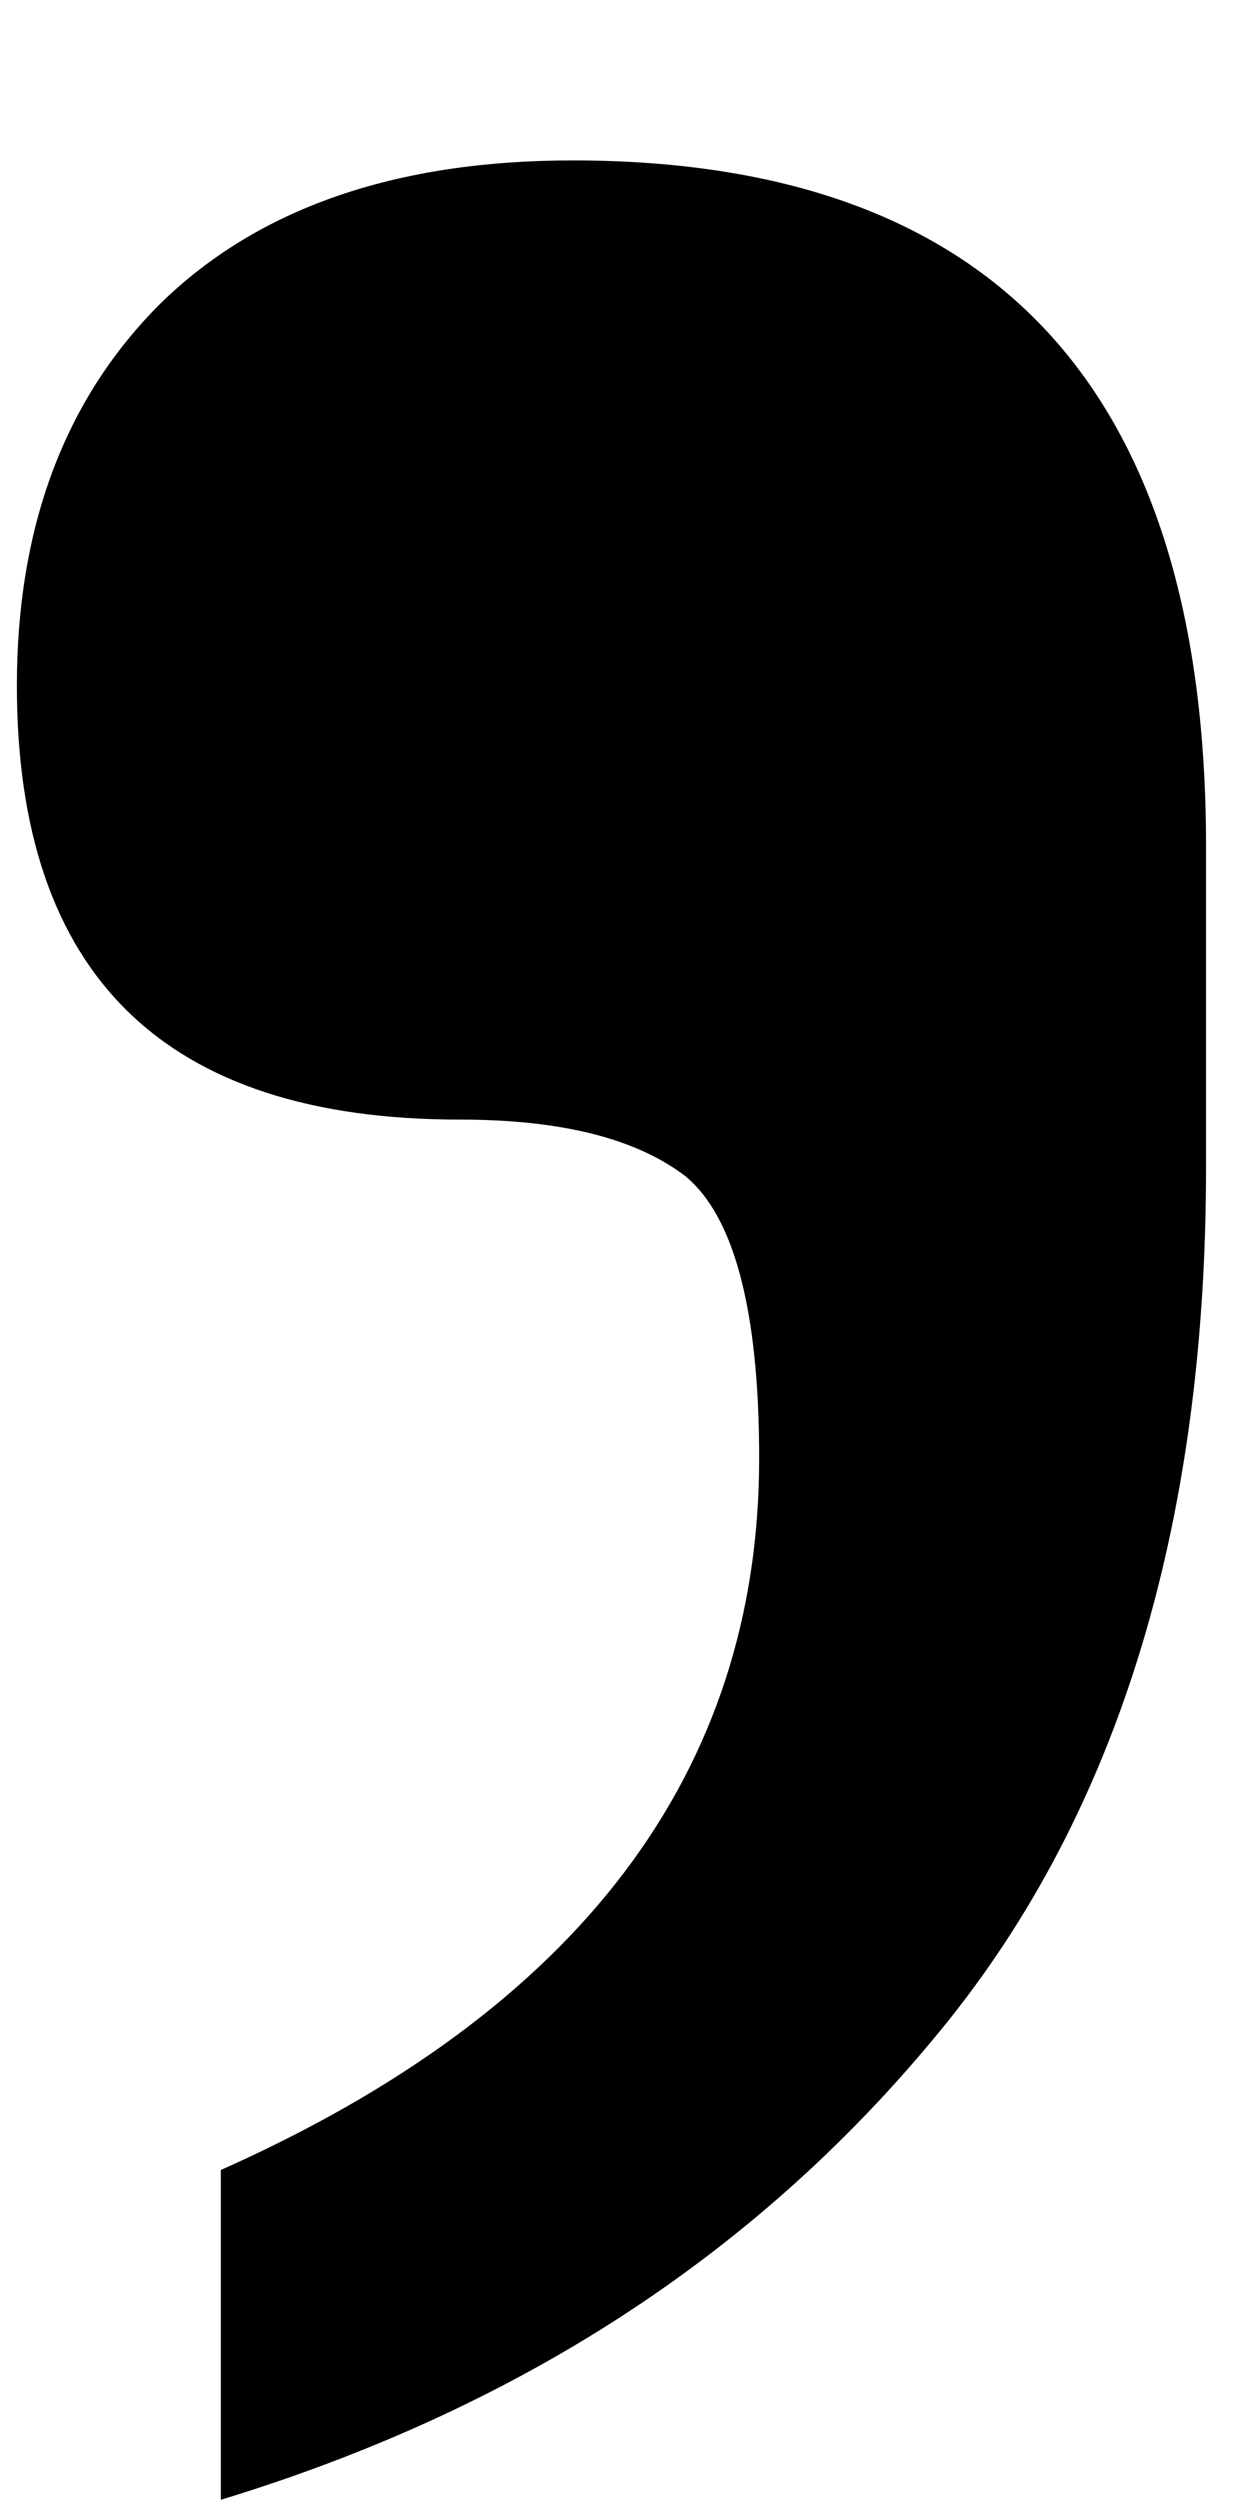<svg width="6" height="12" viewBox="0 0 6 12" fill="none" xmlns="http://www.w3.org/2000/svg">
<path d="M1.06 10.416C2.779 9.65 3.644 8.51 3.644 6.999C3.644 6.291 3.524 5.838 3.289 5.645C3.05 5.463 2.69 5.374 2.206 5.374C0.789 5.374 0.081 4.681 0.081 3.291C0.081 2.53 0.31 1.916 0.769 1.458C1.237 0.999 1.899 0.77 2.748 0.77C4.774 0.77 5.789 1.869 5.789 4.062V5.603C5.789 7.353 5.352 8.749 4.477 9.791C3.612 10.832 2.477 11.567 1.06 11.999V10.416Z" fill="black"/>
</svg>
